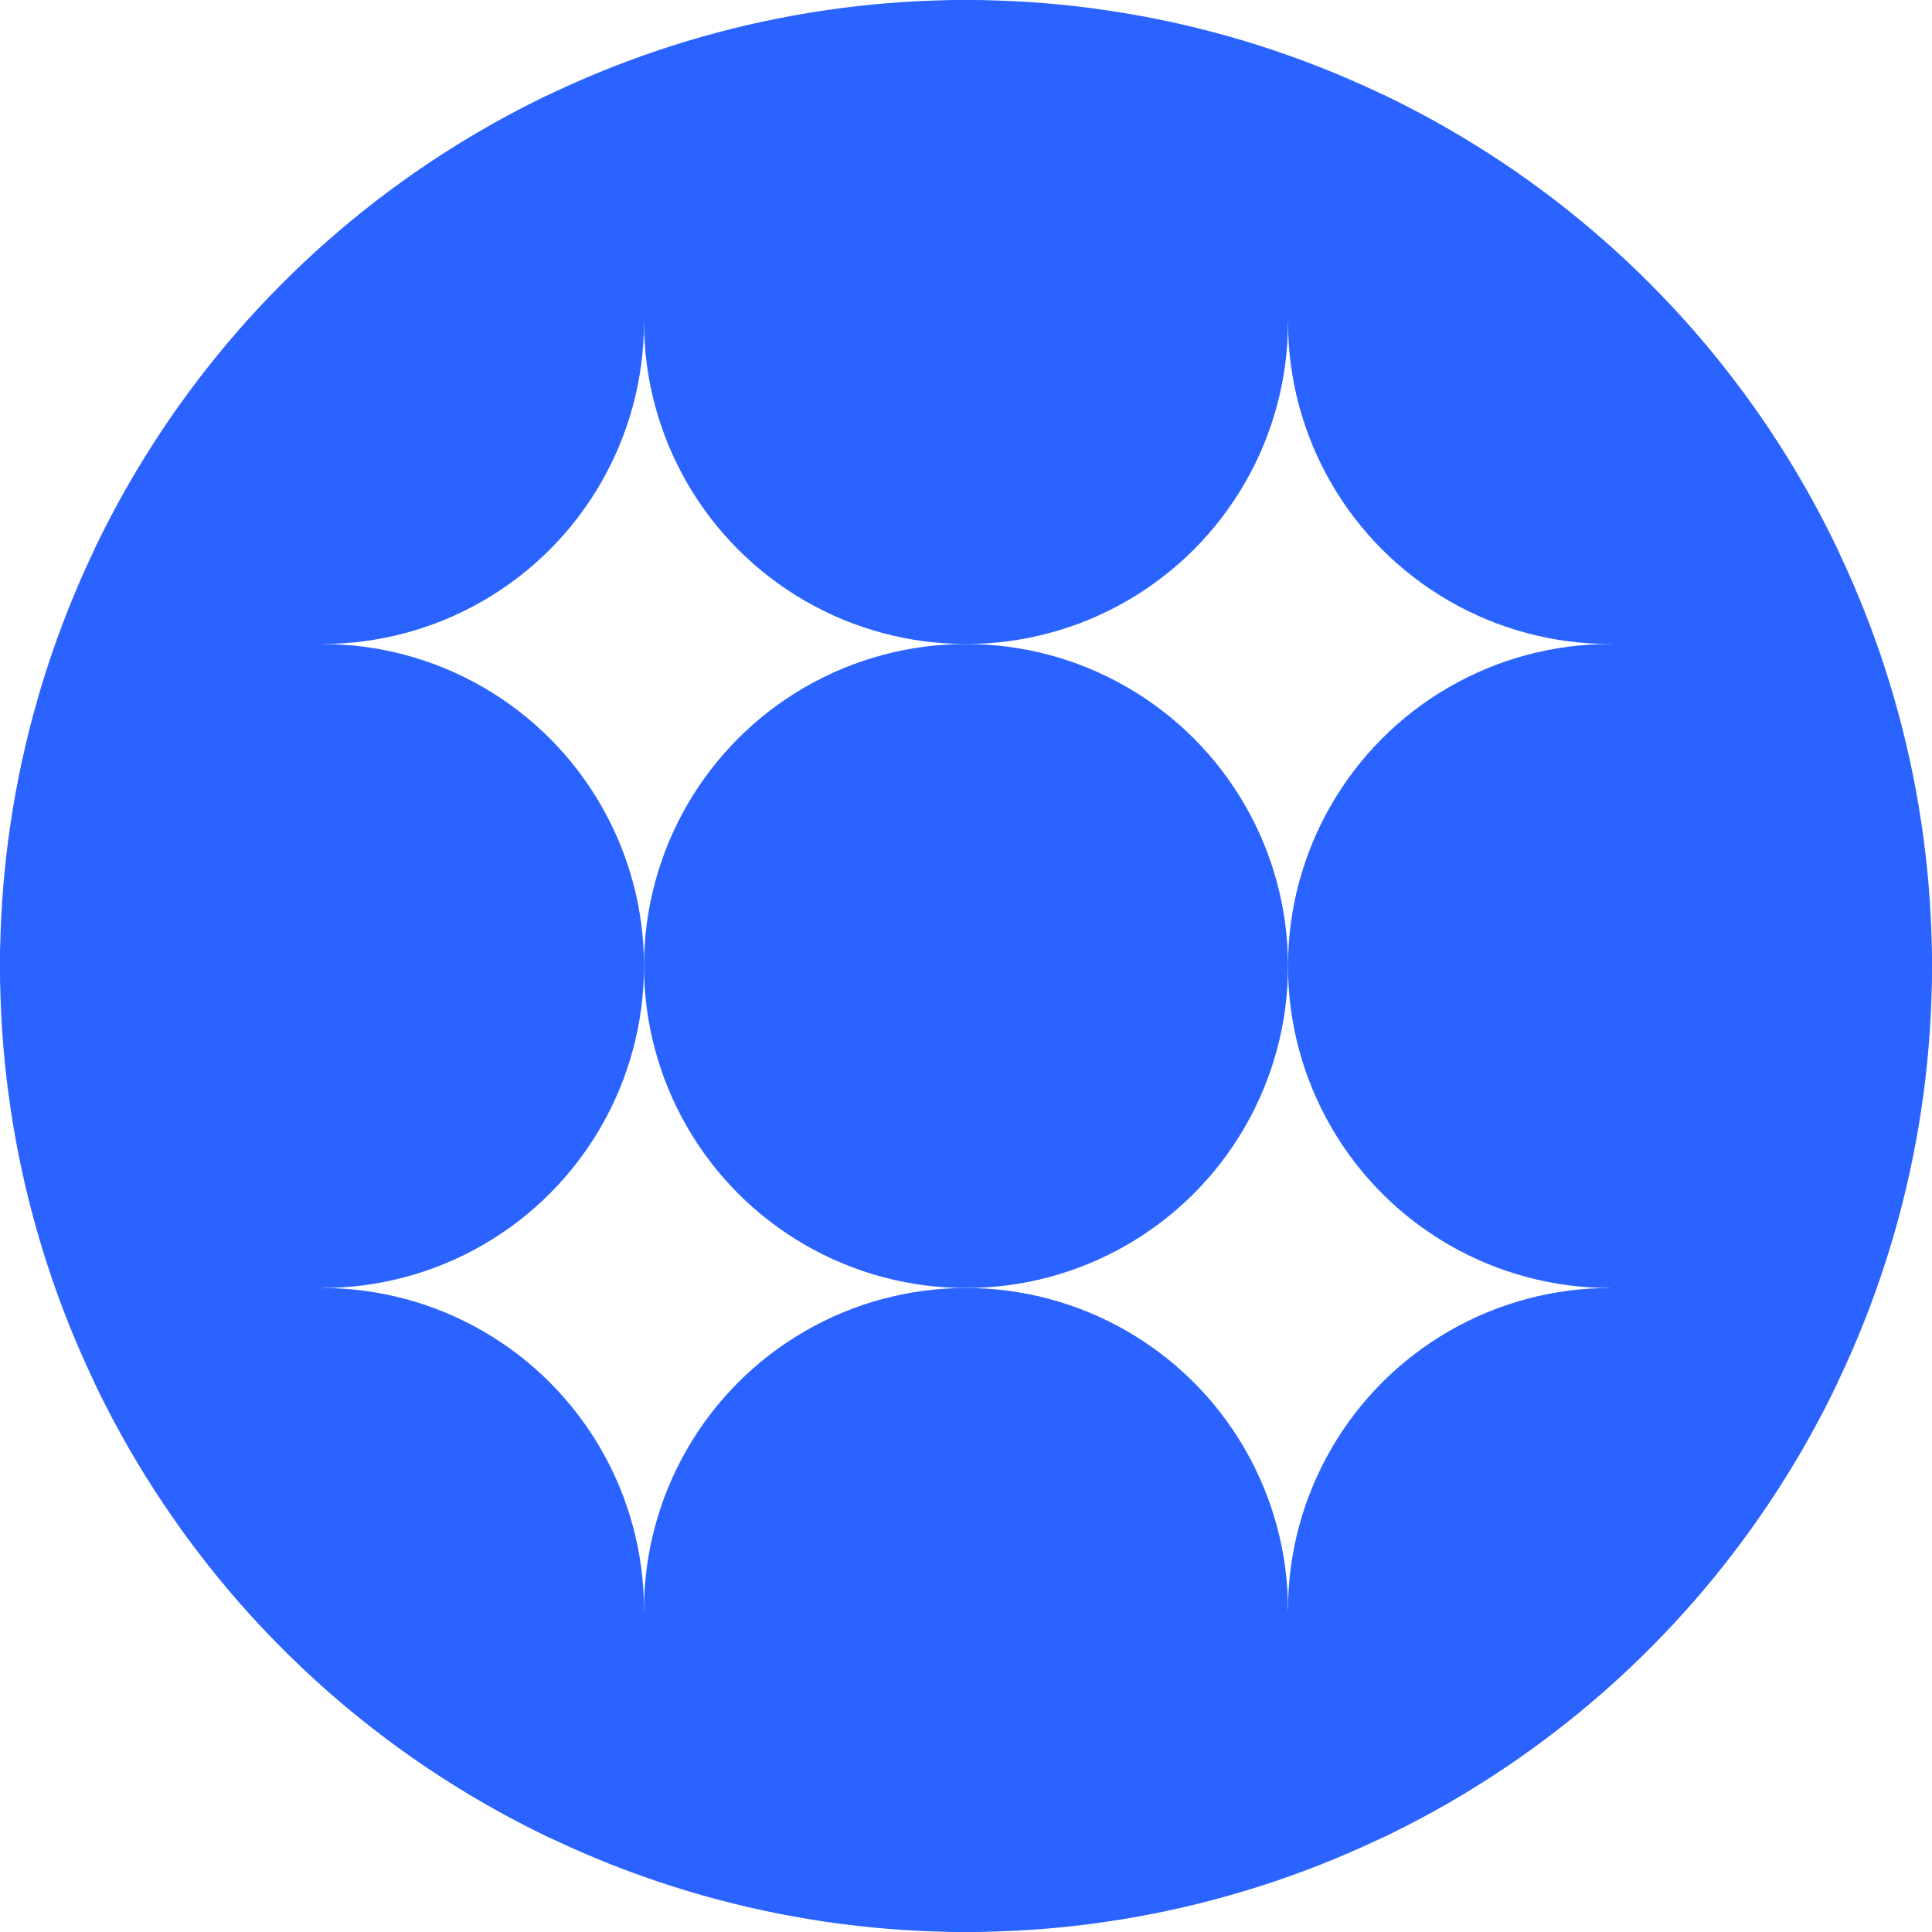 <svg xmlns="http://www.w3.org/2000/svg" viewBox="0 0 300 300">
  <clipPath id="outer-circle">
    <circle cx="150" cy="150" r="150" />
  </clipPath>
  <clipPath id="inner-square">
    <rect x="0" y="0" width="50" height="300" />
    <rect x="250" y="0" width="50" height="300" />
    <rect x="0" y="0" width="300" height="50" />
    <rect x="0" y="250" width="300" height="50" />
  </clipPath>
  <circle cx="50" cy="50" r="50" fill="#2A63FF" clip-path="url(#outer-circle)"/>
  <circle cx="50" cy="150" r="50" fill="#2A63FF" clip-path="url(#outer-circle)"/>
  <circle cx="50" cy="250" r="50" fill="#2A63FF" clip-path="url(#outer-circle)"/>
  <circle cx="150" cy="50" r="50" fill="#2A63FF" clip-path="url(#outer-circle)"/>
  <circle cx="150" cy="150" r="50" fill="#2A63FF" clip-path="url(#outer-circle)"/>
  <circle cx="150" cy="250" r="50" fill="#2A63FF" clip-path="url(#outer-circle)"/>
  <circle cx="250" cy="50" r="50" fill="#2A63FF" clip-path="url(#outer-circle)"/>
  <circle cx="250" cy="150" r="50" fill="#2A63FF" clip-path="url(#outer-circle)"/>
  <circle cx="250" cy="250" r="50" fill="#2A63FF" clip-path="url(#outer-circle)"/>
  <circle cx="150" cy="150" r="150" fill="#2A63FF" clip-path="url(#inner-square)"/>
</svg>